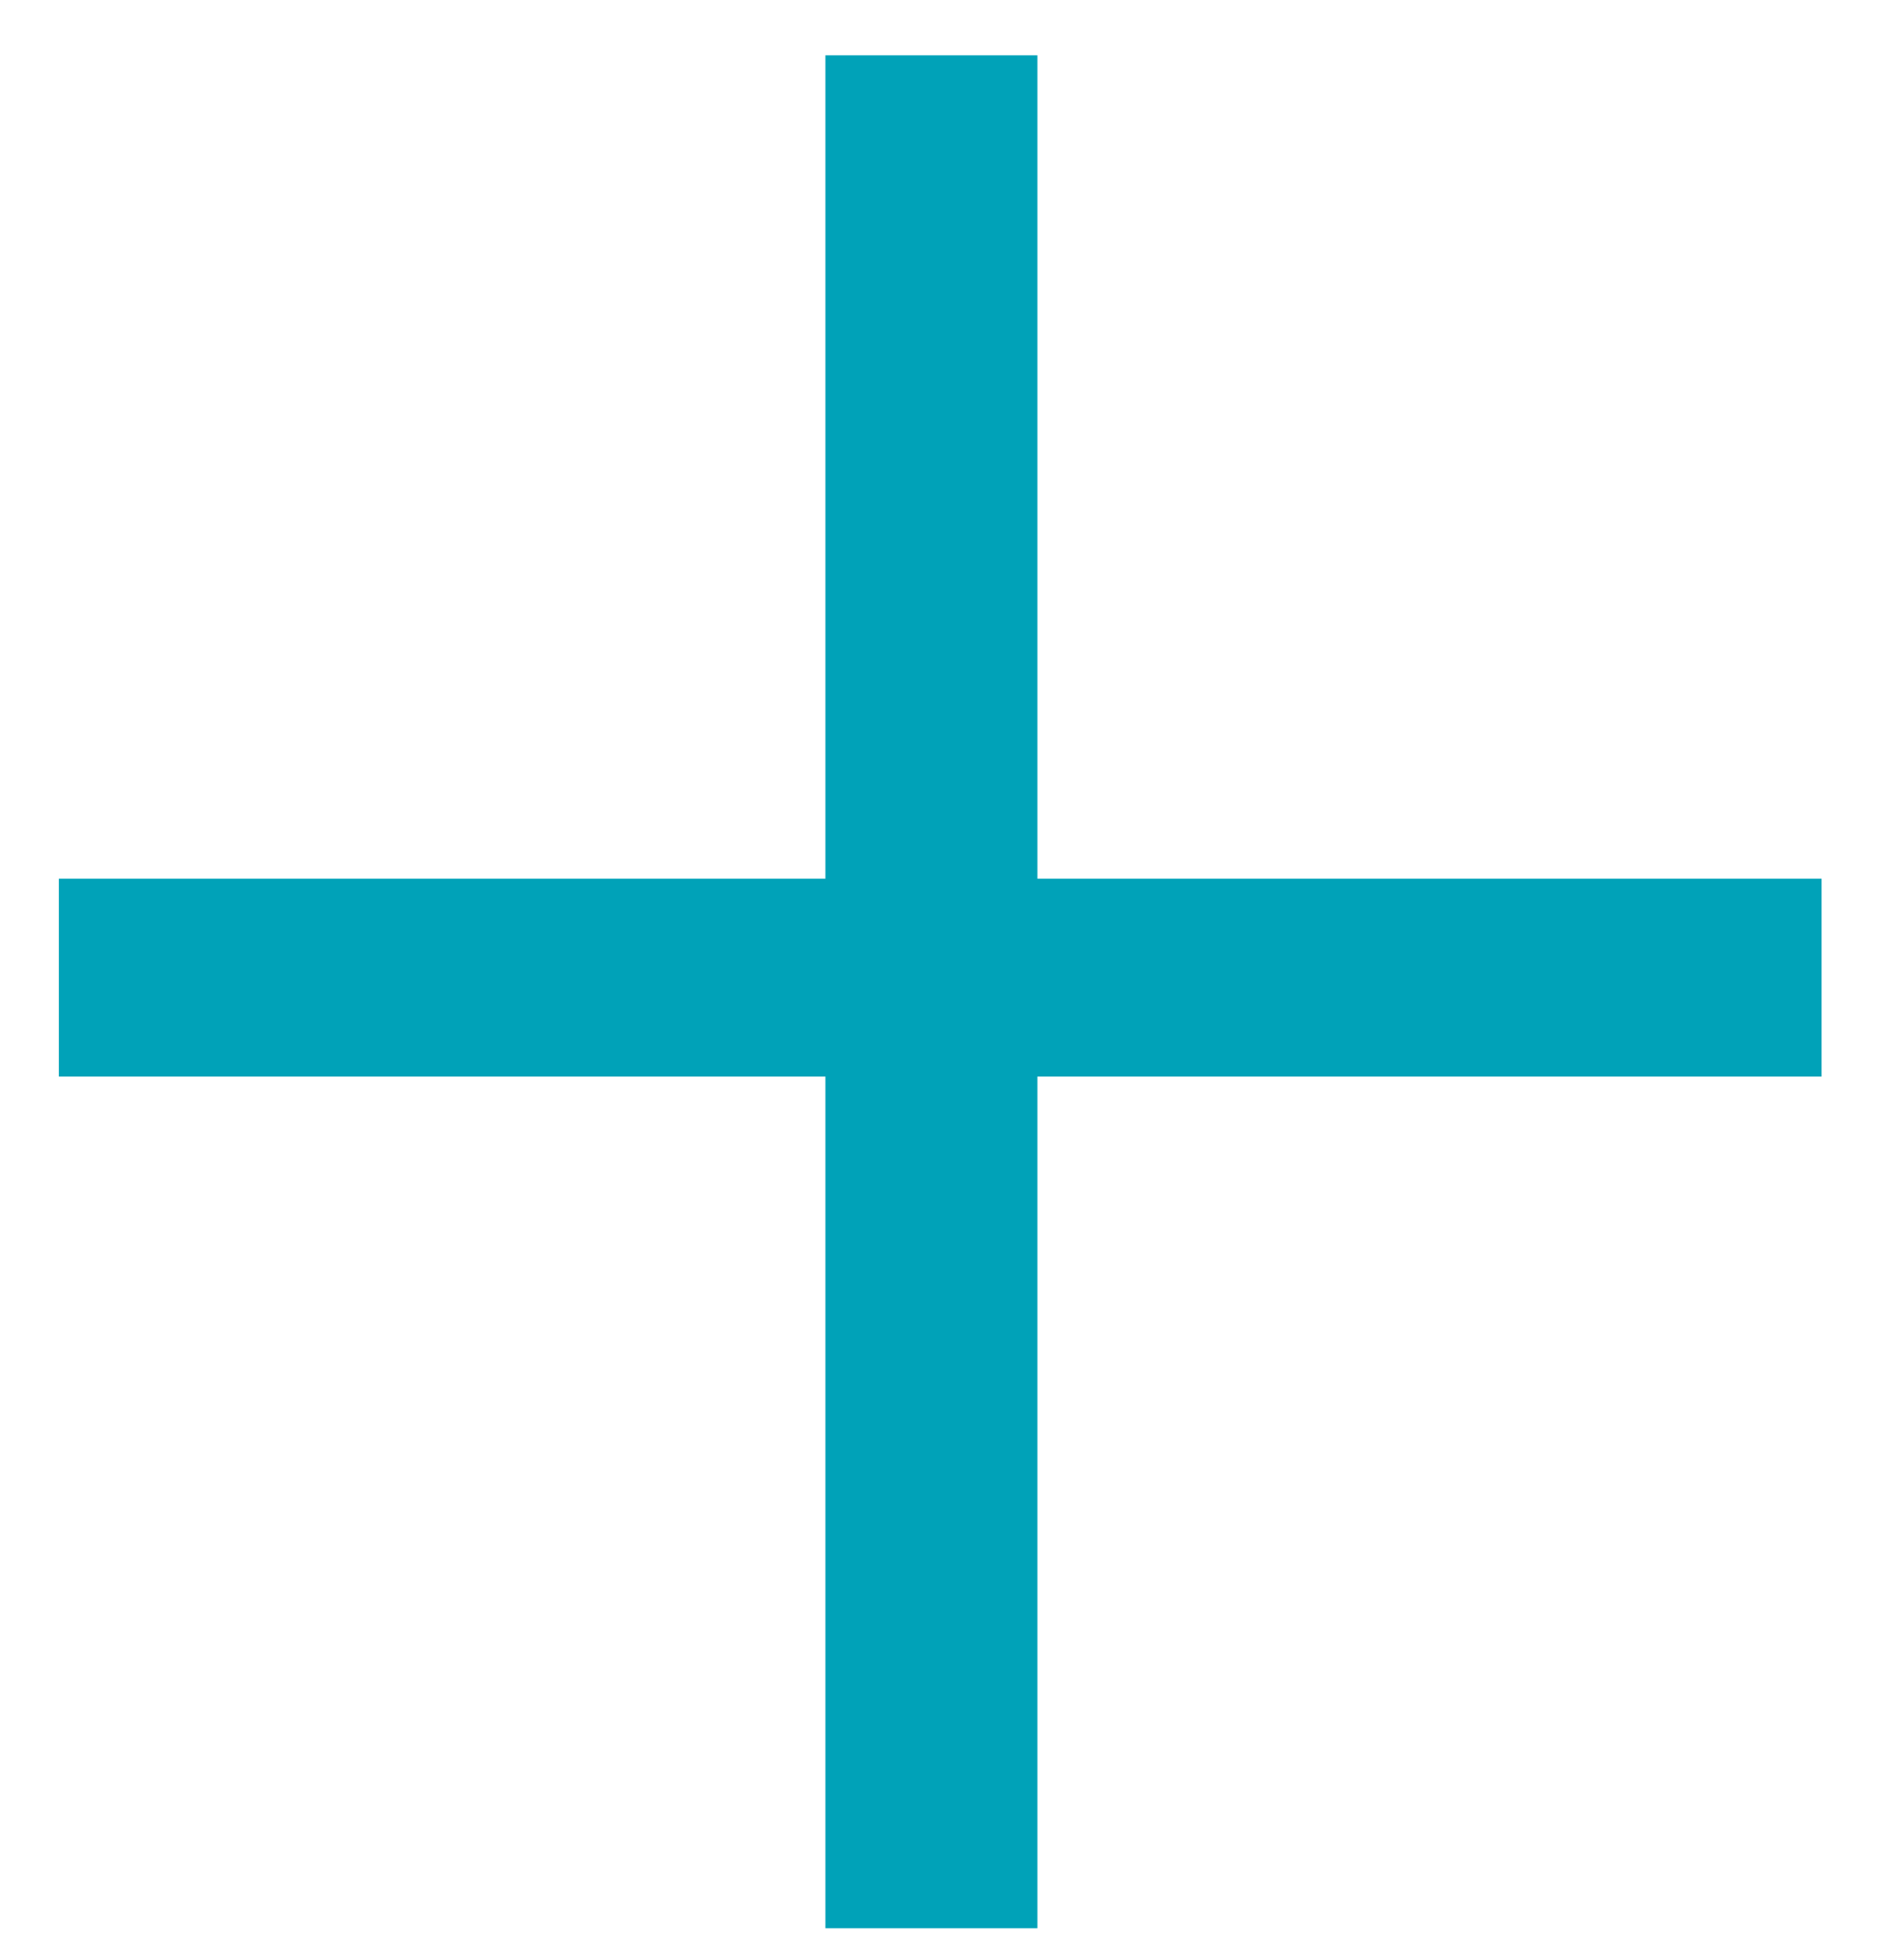 <svg width="25" height="26" viewBox="0 0 25 26" fill="none" xmlns="http://www.w3.org/2000/svg">
<path d="M13.766 11.656H24.172V14.281H13.766V25.578H10.953V14.281H0.781V11.656H10.953V0.734H13.766V11.656Z" fill="#00A2B8"/>
</svg>
